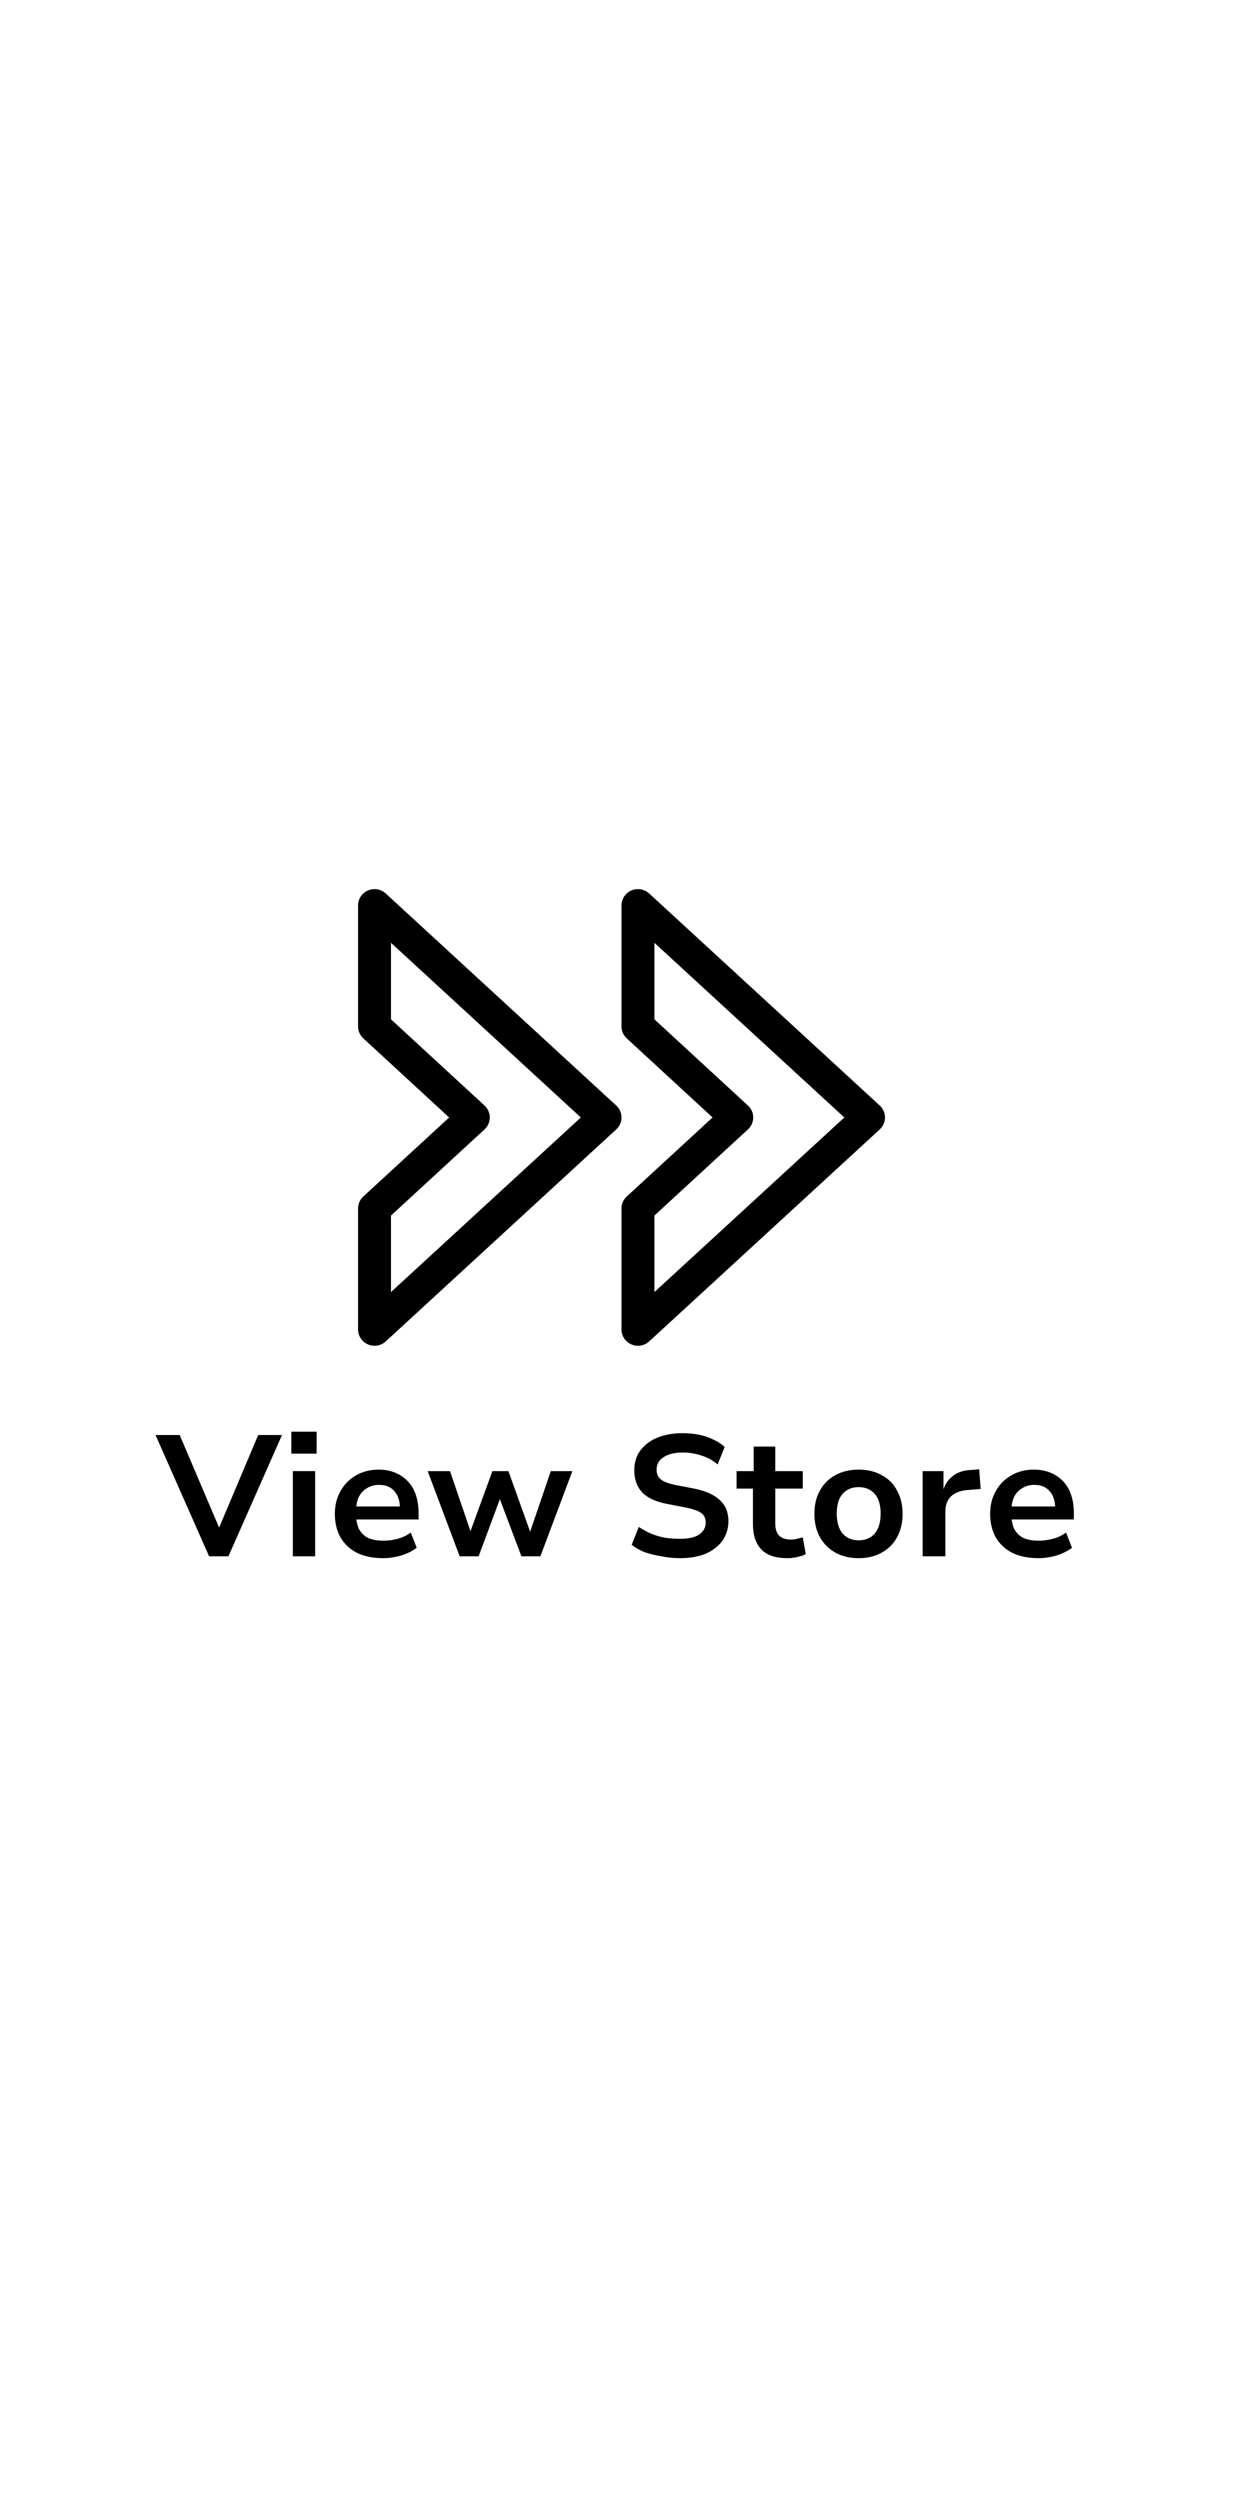 <svg xmlns="http://www.w3.org/2000/svg" xmlns:xlink="http://www.w3.org/1999/xlink" width="70" zoomAndPan="magnify" viewBox="0 0 52.5 105" height="140" preserveAspectRatio="xMidYMid meet" version="1.0"><defs><g/><clipPath id="8e7f12c3a8"><path d="M 26 37.344 L 37.246 37.344 L 37.246 56.66 L 26 56.66 Z M 26 37.344 " clip-rule="nonzero"/></clipPath><clipPath id="a3c3a94742"><path d="M 15 37.344 L 27 37.344 L 27 56.66 L 15 56.66 Z M 15 37.344 " clip-rule="nonzero"/></clipPath></defs><g clip-path="url(#8e7f12c3a8)"><path stroke-linecap="round" transform="matrix(1.383, 0, 0, 1.37, 15.04, 35.974)" fill="none" stroke-linejoin="round" d="M 8.499 10.789 L 11.499 8 L 8.499 5.209 L 8.499 1.499 L 15.501 8 L 8.499 14.499 Z M 8.499 10.789 " stroke="#000000" stroke-width="1" stroke-opacity="1" stroke-miterlimit="10"/></g><g clip-path="url(#a3c3a94742)"><path stroke-linecap="round" transform="matrix(1.383, 0, 0, 1.37, 15.04, 35.974)" fill="none" stroke-linejoin="round" d="M 0.499 10.789 L 3.499 8 L 0.499 5.209 L 0.499 1.499 L 7.499 8 L 0.499 14.499 Z M 0.499 10.789 " stroke="#000000" stroke-width="1" stroke-opacity="1" stroke-miterlimit="10"/></g><g fill="#000000" fill-opacity="1"><g transform="translate(6.594, 65.365)"><g><path d="M 2.188 0 L -0.062 -5.094 L 0.953 -5.094 L 2.703 -0.984 L 2.516 -0.984 L 4.25 -5.094 L 5.25 -5.094 L 3 0 Z M 2.188 0 "/></g></g></g><g fill="#000000" fill-opacity="1"><g transform="translate(11.783, 65.365)"><g><path d="M 0.453 -4.312 L 0.453 -5.234 L 1.516 -5.234 L 1.516 -4.312 Z M 0.516 0 L 0.516 -3.578 L 1.453 -3.578 L 1.453 0 Z M 0.516 0 "/></g></g></g><g fill="#000000" fill-opacity="1"><g transform="translate(13.752, 65.365)"><g><path d="M 2.344 0.078 C 1.914 0.078 1.551 0.004 1.25 -0.141 C 0.945 -0.297 0.711 -0.516 0.547 -0.797 C 0.391 -1.078 0.312 -1.406 0.312 -1.781 C 0.312 -2.145 0.391 -2.461 0.547 -2.734 C 0.703 -3.016 0.914 -3.234 1.188 -3.391 C 1.457 -3.555 1.781 -3.641 2.156 -3.641 C 2.488 -3.641 2.781 -3.566 3.031 -3.422 C 3.289 -3.273 3.488 -3.066 3.625 -2.797 C 3.758 -2.523 3.828 -2.203 3.828 -1.828 L 3.828 -1.547 L 1.078 -1.547 L 1.078 -2.094 L 3.156 -2.094 L 3.047 -1.984 C 3.047 -2.316 2.969 -2.566 2.812 -2.734 C 2.664 -2.91 2.453 -3 2.172 -3 C 1.973 -3 1.801 -2.953 1.656 -2.859 C 1.508 -2.773 1.395 -2.648 1.312 -2.484 C 1.238 -2.316 1.203 -2.113 1.203 -1.875 L 1.203 -1.812 C 1.203 -1.539 1.242 -1.316 1.328 -1.141 C 1.422 -0.973 1.551 -0.848 1.719 -0.766 C 1.895 -0.691 2.109 -0.656 2.359 -0.656 C 2.547 -0.656 2.738 -0.68 2.938 -0.734 C 3.145 -0.785 3.332 -0.875 3.5 -1 L 3.75 -0.359 C 3.57 -0.223 3.352 -0.113 3.094 -0.031 C 2.844 0.039 2.594 0.078 2.344 0.078 Z M 2.344 0.078 "/></g></g></g><g fill="#000000" fill-opacity="1"><g transform="translate(17.884, 65.365)"><g><path d="M 1.422 0 L 0.078 -3.578 L 1.016 -3.578 L 1.922 -0.922 L 1.828 -0.922 L 2.797 -3.578 L 3.469 -3.578 L 4.422 -0.922 L 4.344 -0.922 L 5.25 -3.578 L 6.156 -3.578 L 4.812 0 L 4.016 0 L 2.984 -2.734 L 3.234 -2.734 L 2.219 0 Z M 1.422 0 "/></g></g></g><g fill="#000000" fill-opacity="1"><g transform="translate(24.115, 65.365)"><g/></g></g><g fill="#000000" fill-opacity="1"><g transform="translate(26.156, 65.365)"><g><path d="M 2.406 0.078 C 2.133 0.078 1.875 0.051 1.625 0 C 1.375 -0.039 1.141 -0.098 0.922 -0.172 C 0.711 -0.254 0.531 -0.359 0.375 -0.484 L 0.672 -1.234 C 0.828 -1.129 1 -1.035 1.188 -0.953 C 1.375 -0.879 1.566 -0.82 1.766 -0.781 C 1.973 -0.75 2.188 -0.734 2.406 -0.734 C 2.77 -0.734 3.039 -0.797 3.219 -0.922 C 3.395 -1.047 3.484 -1.211 3.484 -1.422 C 3.484 -1.535 3.457 -1.629 3.406 -1.703 C 3.352 -1.785 3.266 -1.852 3.141 -1.906 C 3.016 -1.957 2.852 -2.004 2.656 -2.047 L 1.844 -2.203 C 1.375 -2.297 1.031 -2.457 0.812 -2.688 C 0.594 -2.926 0.484 -3.234 0.484 -3.609 C 0.484 -3.93 0.566 -4.207 0.734 -4.438 C 0.91 -4.676 1.148 -4.859 1.453 -4.984 C 1.766 -5.109 2.117 -5.172 2.516 -5.172 C 2.754 -5.172 2.977 -5.148 3.188 -5.109 C 3.406 -5.066 3.609 -5 3.797 -4.906 C 3.984 -4.82 4.145 -4.719 4.281 -4.594 L 3.984 -3.859 C 3.773 -4.035 3.547 -4.16 3.297 -4.234 C 3.055 -4.316 2.797 -4.359 2.516 -4.359 C 2.285 -4.359 2.086 -4.328 1.922 -4.266 C 1.766 -4.211 1.641 -4.129 1.547 -4.016 C 1.461 -3.91 1.422 -3.785 1.422 -3.641 C 1.422 -3.461 1.477 -3.328 1.594 -3.234 C 1.707 -3.141 1.906 -3.062 2.188 -3 L 3 -2.844 C 3.477 -2.75 3.836 -2.586 4.078 -2.359 C 4.316 -2.141 4.438 -1.848 4.438 -1.484 C 4.438 -1.172 4.352 -0.895 4.188 -0.656 C 4.02 -0.426 3.785 -0.242 3.484 -0.109 C 3.18 0.016 2.82 0.078 2.406 0.078 Z M 2.406 0.078 "/></g></g></g><g fill="#000000" fill-opacity="1"><g transform="translate(30.889, 65.365)"><g><path d="M 2.188 0.078 C 1.695 0.078 1.332 -0.039 1.094 -0.281 C 0.852 -0.531 0.734 -0.891 0.734 -1.359 L 0.734 -2.844 L 0.047 -2.844 L 0.047 -3.578 L 0.766 -3.578 L 0.766 -4.609 L 1.672 -4.609 L 1.672 -3.578 L 2.828 -3.578 L 2.828 -2.844 L 1.672 -2.844 L 1.672 -1.391 C 1.672 -1.16 1.723 -0.988 1.828 -0.875 C 1.941 -0.758 2.113 -0.703 2.344 -0.703 C 2.414 -0.703 2.492 -0.711 2.578 -0.734 C 2.66 -0.754 2.742 -0.773 2.828 -0.797 L 2.953 -0.094 C 2.859 -0.039 2.738 0 2.594 0.031 C 2.457 0.062 2.32 0.078 2.188 0.078 Z M 2.188 0.078 "/></g></g></g><g fill="#000000" fill-opacity="1"><g transform="translate(33.893, 65.365)"><g><path d="M 2.172 0.078 C 1.797 0.078 1.469 0 1.188 -0.156 C 0.914 -0.312 0.703 -0.523 0.547 -0.797 C 0.391 -1.078 0.312 -1.406 0.312 -1.781 C 0.312 -2.164 0.391 -2.492 0.547 -2.766 C 0.703 -3.047 0.914 -3.258 1.188 -3.406 C 1.469 -3.562 1.797 -3.641 2.172 -3.641 C 2.547 -3.641 2.867 -3.562 3.141 -3.406 C 3.422 -3.258 3.633 -3.047 3.781 -2.766 C 3.938 -2.484 4.016 -2.156 4.016 -1.781 C 4.016 -1.406 3.938 -1.078 3.781 -0.797 C 3.633 -0.523 3.422 -0.312 3.141 -0.156 C 2.867 0 2.547 0.078 2.172 0.078 Z M 2.172 -0.672 C 2.453 -0.672 2.676 -0.766 2.844 -0.953 C 3.008 -1.148 3.094 -1.43 3.094 -1.797 C 3.094 -2.16 3.008 -2.438 2.844 -2.625 C 2.676 -2.812 2.453 -2.906 2.172 -2.906 C 1.891 -2.906 1.664 -2.812 1.5 -2.625 C 1.332 -2.438 1.25 -2.16 1.25 -1.797 C 1.25 -1.43 1.332 -1.148 1.5 -0.953 C 1.664 -0.766 1.891 -0.672 2.172 -0.672 Z M 2.172 -0.672 "/></g></g></g><g fill="#000000" fill-opacity="1"><g transform="translate(38.235, 65.365)"><g><path d="M 0.516 0 L 0.516 -3.578 L 1.391 -3.578 L 1.391 -2.703 L 1.359 -2.703 C 1.43 -2.984 1.566 -3.203 1.766 -3.359 C 1.961 -3.523 2.223 -3.613 2.547 -3.625 L 2.891 -3.656 L 2.953 -2.828 L 2.359 -2.781 C 2.066 -2.75 1.844 -2.656 1.688 -2.5 C 1.539 -2.344 1.469 -2.129 1.469 -1.859 L 1.469 0 Z M 0.516 0 "/></g></g></g><g fill="#000000" fill-opacity="1"><g transform="translate(41.274, 65.365)"><g><path d="M 2.344 0.078 C 1.914 0.078 1.551 0.004 1.25 -0.141 C 0.945 -0.297 0.711 -0.516 0.547 -0.797 C 0.391 -1.078 0.312 -1.406 0.312 -1.781 C 0.312 -2.145 0.391 -2.461 0.547 -2.734 C 0.703 -3.016 0.914 -3.234 1.188 -3.391 C 1.457 -3.555 1.781 -3.641 2.156 -3.641 C 2.488 -3.641 2.781 -3.566 3.031 -3.422 C 3.289 -3.273 3.488 -3.066 3.625 -2.797 C 3.758 -2.523 3.828 -2.203 3.828 -1.828 L 3.828 -1.547 L 1.078 -1.547 L 1.078 -2.094 L 3.156 -2.094 L 3.047 -1.984 C 3.047 -2.316 2.969 -2.566 2.812 -2.734 C 2.664 -2.91 2.453 -3 2.172 -3 C 1.973 -3 1.801 -2.953 1.656 -2.859 C 1.508 -2.773 1.395 -2.648 1.312 -2.484 C 1.238 -2.316 1.203 -2.113 1.203 -1.875 L 1.203 -1.812 C 1.203 -1.539 1.242 -1.316 1.328 -1.141 C 1.422 -0.973 1.551 -0.848 1.719 -0.766 C 1.895 -0.691 2.109 -0.656 2.359 -0.656 C 2.547 -0.656 2.738 -0.68 2.938 -0.734 C 3.145 -0.785 3.332 -0.875 3.5 -1 L 3.75 -0.359 C 3.57 -0.223 3.352 -0.113 3.094 -0.031 C 2.844 0.039 2.594 0.078 2.344 0.078 Z M 2.344 0.078 "/></g></g></g></svg>